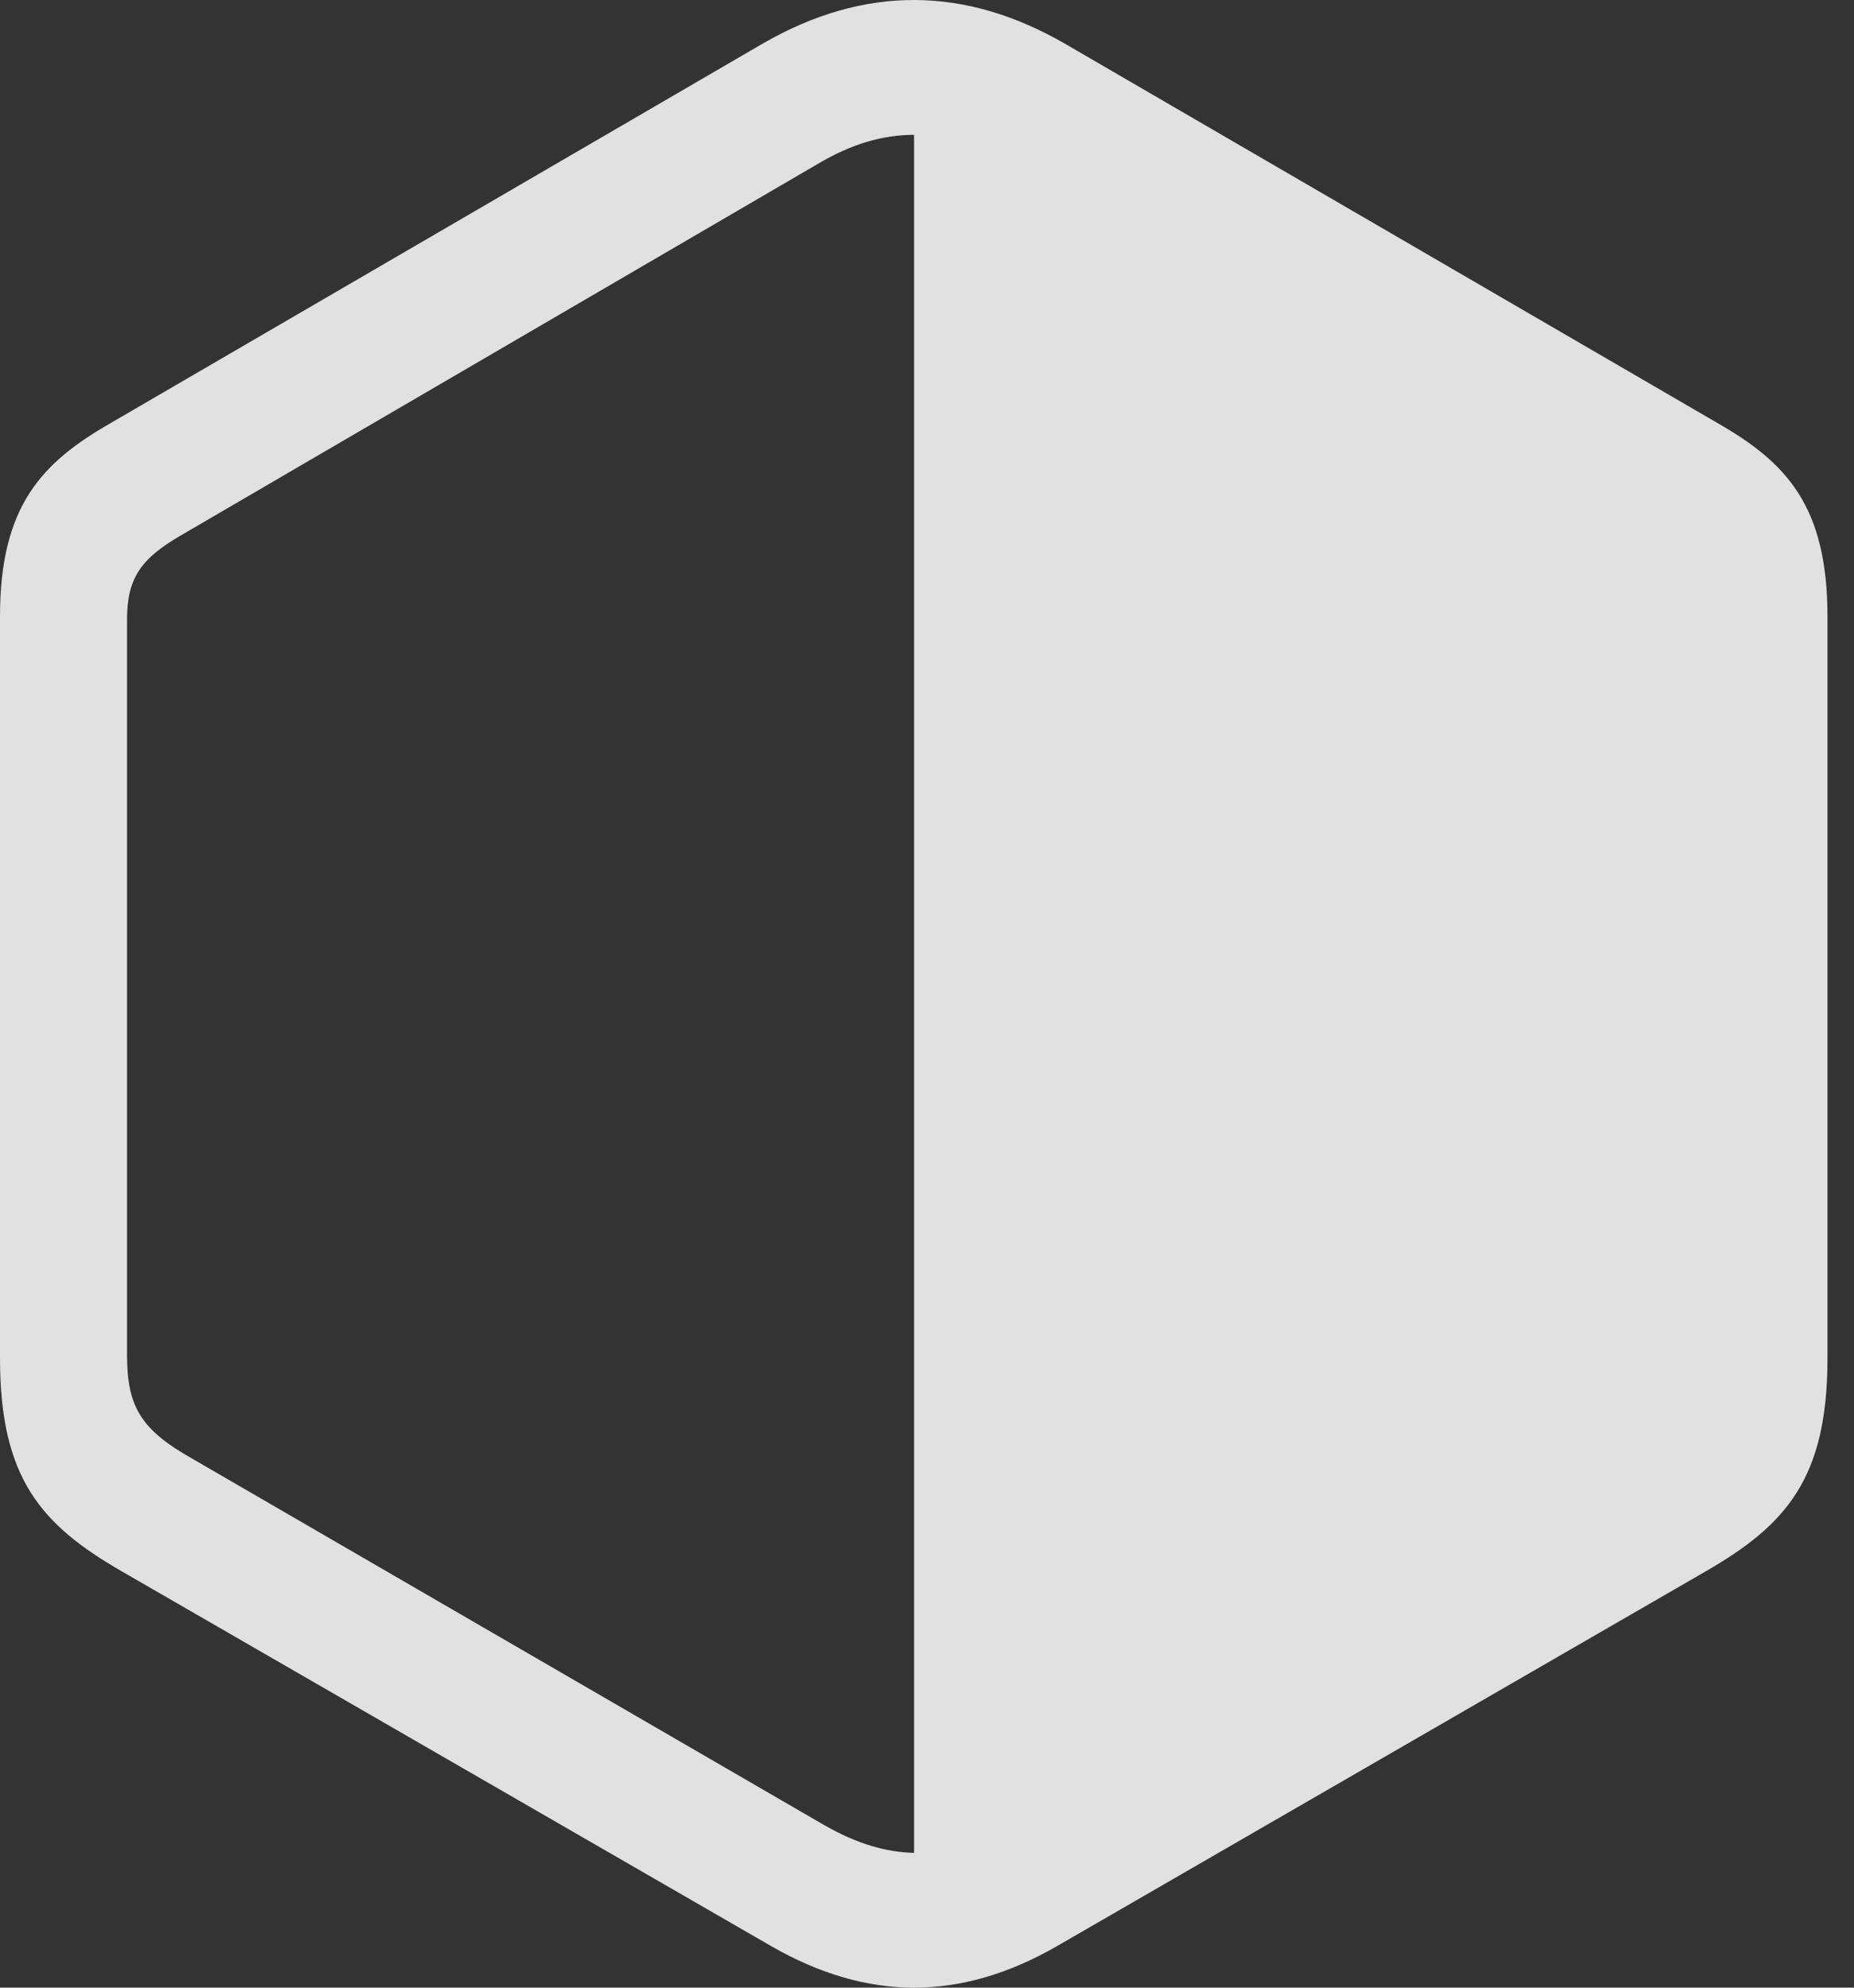 <?xml version="1.0" encoding="UTF-8"?>
<!--Generator: Apple Native CoreSVG 232.5-->
<!DOCTYPE svg
PUBLIC "-//W3C//DTD SVG 1.1//EN"
       "http://www.w3.org/Graphics/SVG/1.1/DTD/svg11.dtd">
<svg version="1.1" xmlns="http://www.w3.org/2000/svg" xmlns:xlink="http://www.w3.org/1999/xlink" width="25.234" height="27.036">
 <rect width="100%" height="100%" fill="#333333" stroke="none"/>
 <g>
  <rect height="27.036" opacity="0" width="25.234" x="0" y="0"/>
  <path d="M23.213 21.375C24.316 20.74 24.873 20.105 24.873 18.474L24.873 8.386C24.873 6.873 24.307 6.287 23.369 5.75L14.492 0.593C13.135-0.188 11.768-0.207 10.381 0.593L1.514 5.75C0.576 6.287 0 6.873 0 8.386L0 18.474C0 20.105 0.557 20.74 1.66 21.375L10.498 26.472C11.807 27.224 13.076 27.224 14.385 26.472ZM12.441 25.203C12.051 25.193 11.66 25.076 11.23 24.832L2.617 19.841C1.924 19.451 1.729 19.138 1.729 18.435L1.729 8.425C1.729 7.859 1.924 7.595 2.461 7.283L11.123 2.234C11.582 1.96 12.012 1.834 12.441 1.834Z" fill="#ffffff" fill-opacity="0.85"/>
 </g>
</svg>
